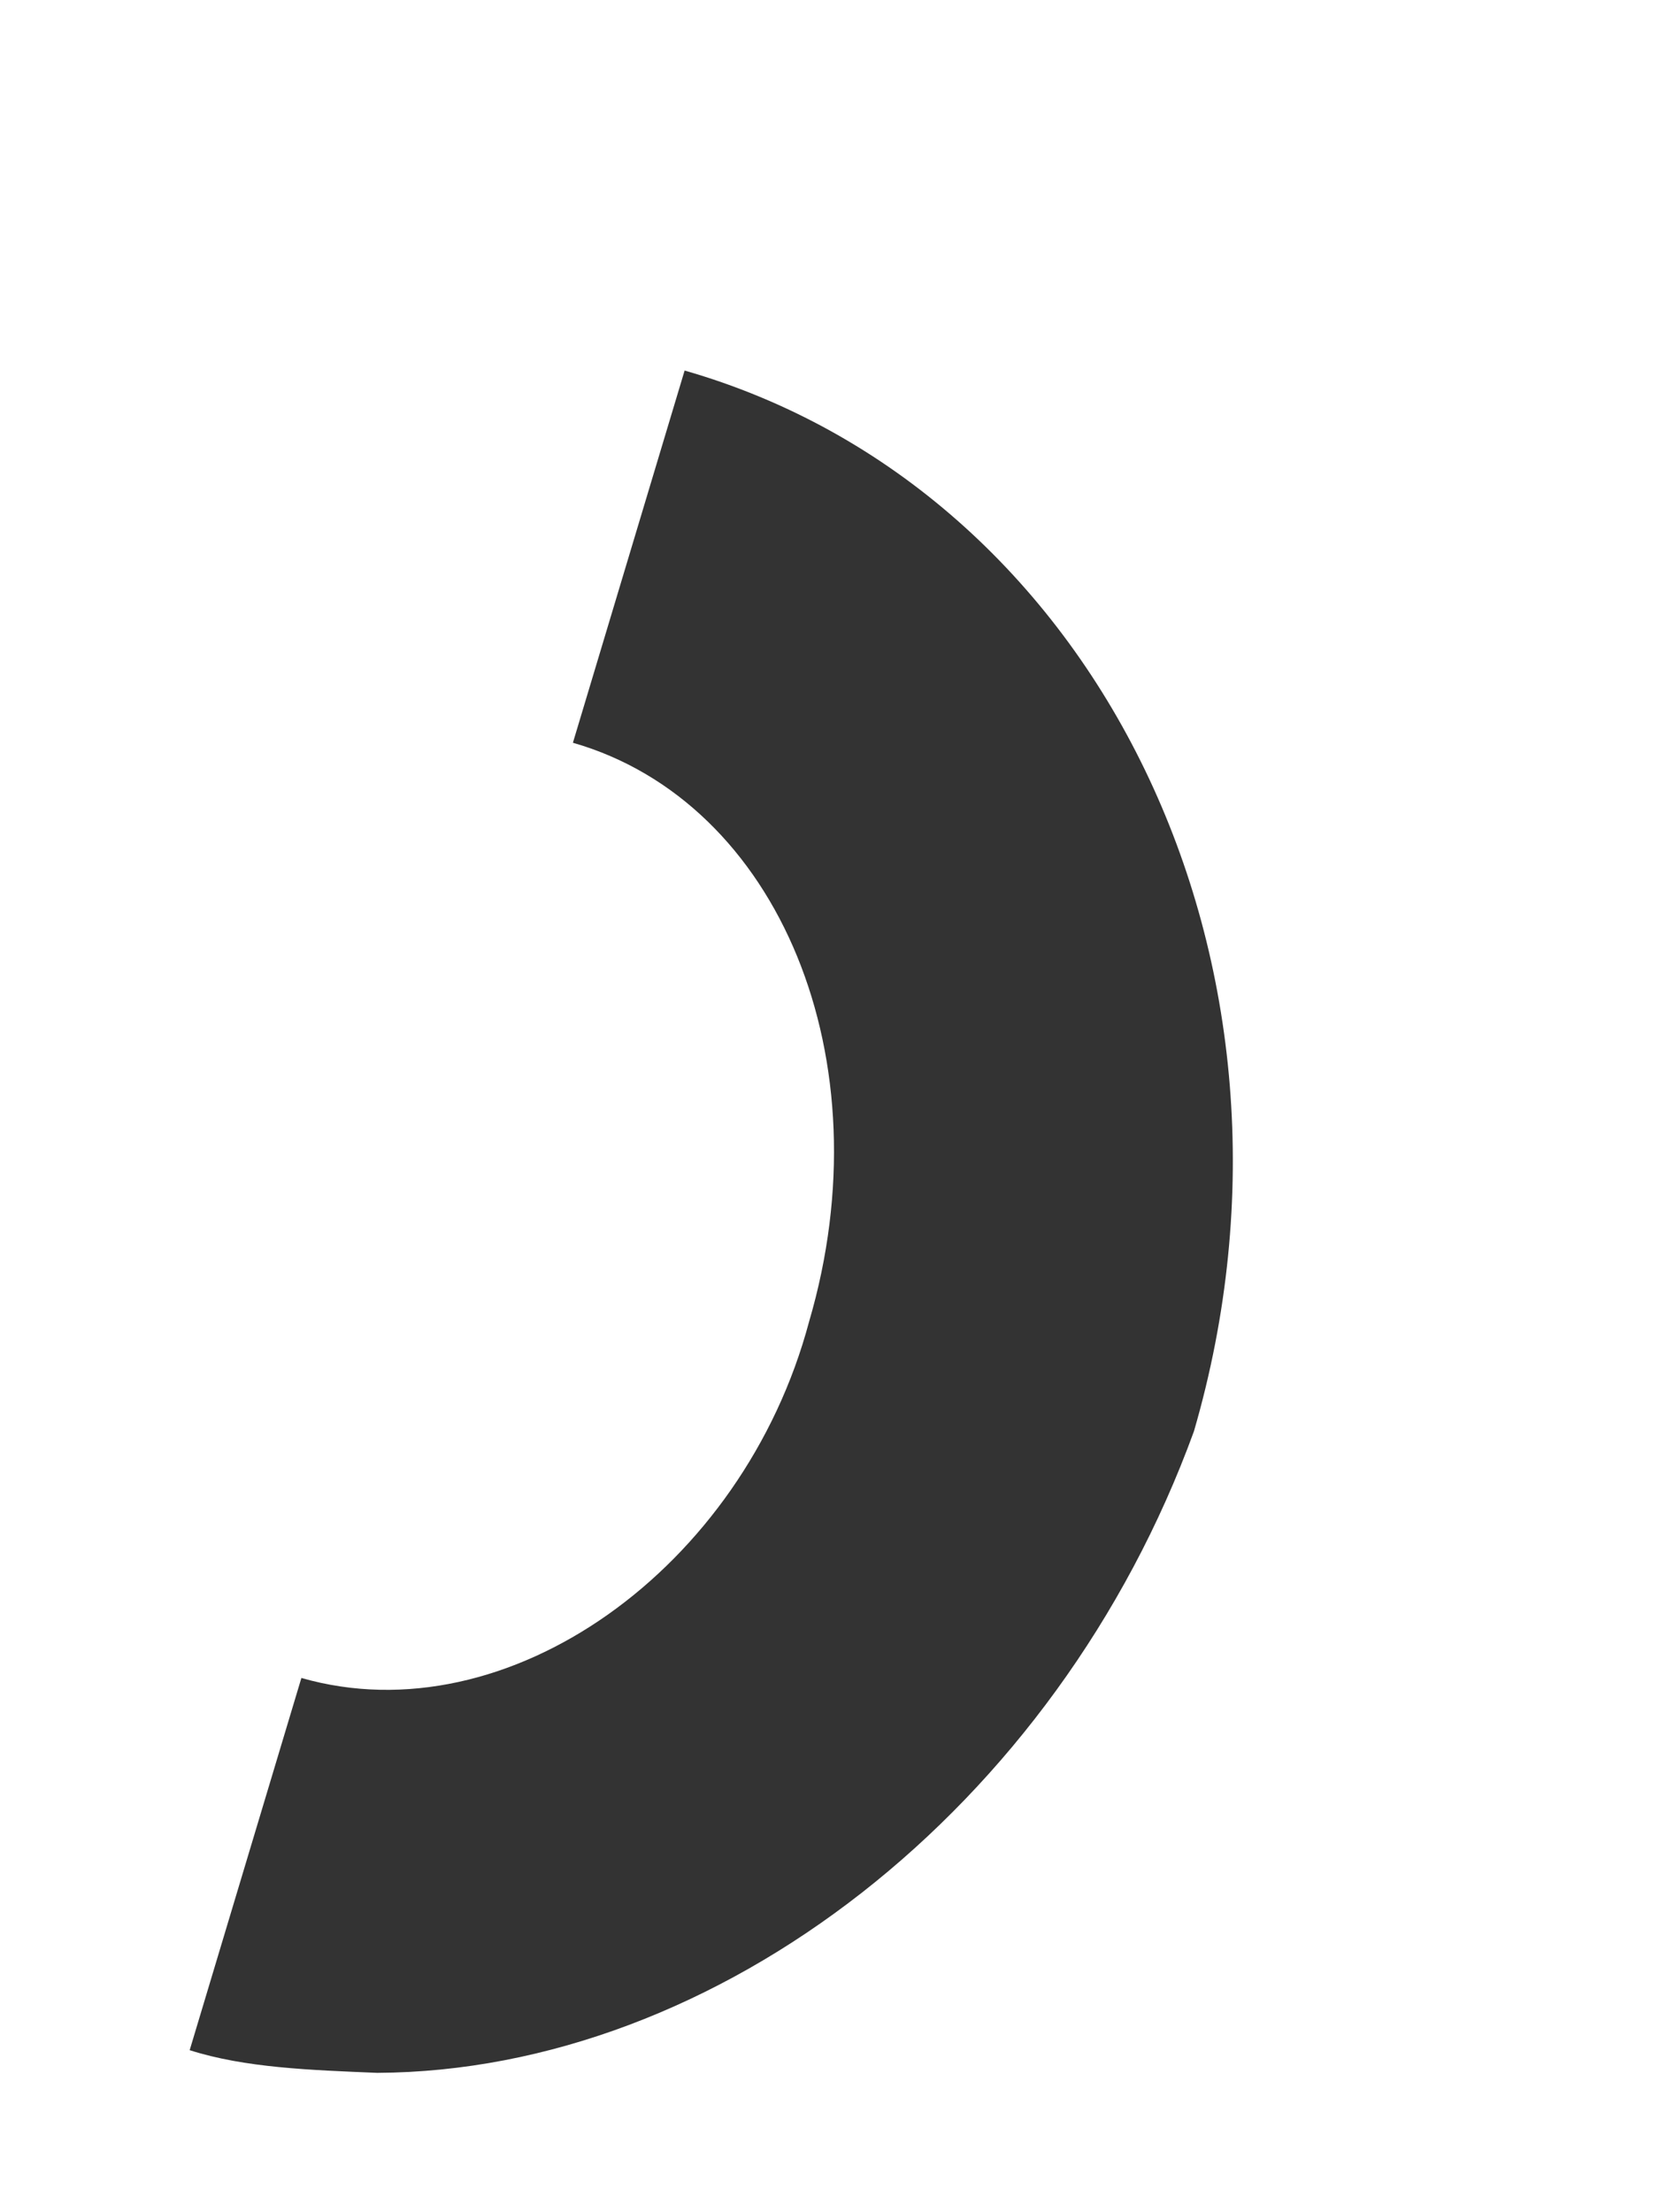 ﻿<?xml version="1.0" encoding="utf-8"?>
<svg version="1.1" xmlns:xlink="http://www.w3.org/1999/xlink" width="3px" height="4px" xmlns="http://www.w3.org/2000/svg">
  <g transform="matrix(1 0 0 1 -36 -377 )">
    <path d="M 2.159 2.588  C 1.911 3.269  1.298 3.745  0.682 3.748  C 0.562 3.743  0.443 3.739  0.343 3.707  L 0.545 3.034  C 0.918 3.141  1.344 2.836  1.463 2.39  C 1.602 1.917  1.409 1.45  1.036 1.343  L 1.238 0.67  C 1.984 0.884  2.405 1.743  2.159 2.588  Z " fill-rule="nonzero" fill="#333333" stroke="none" transform="matrix(1 0 0 1 36 377 )" />
  </g>
</svg>